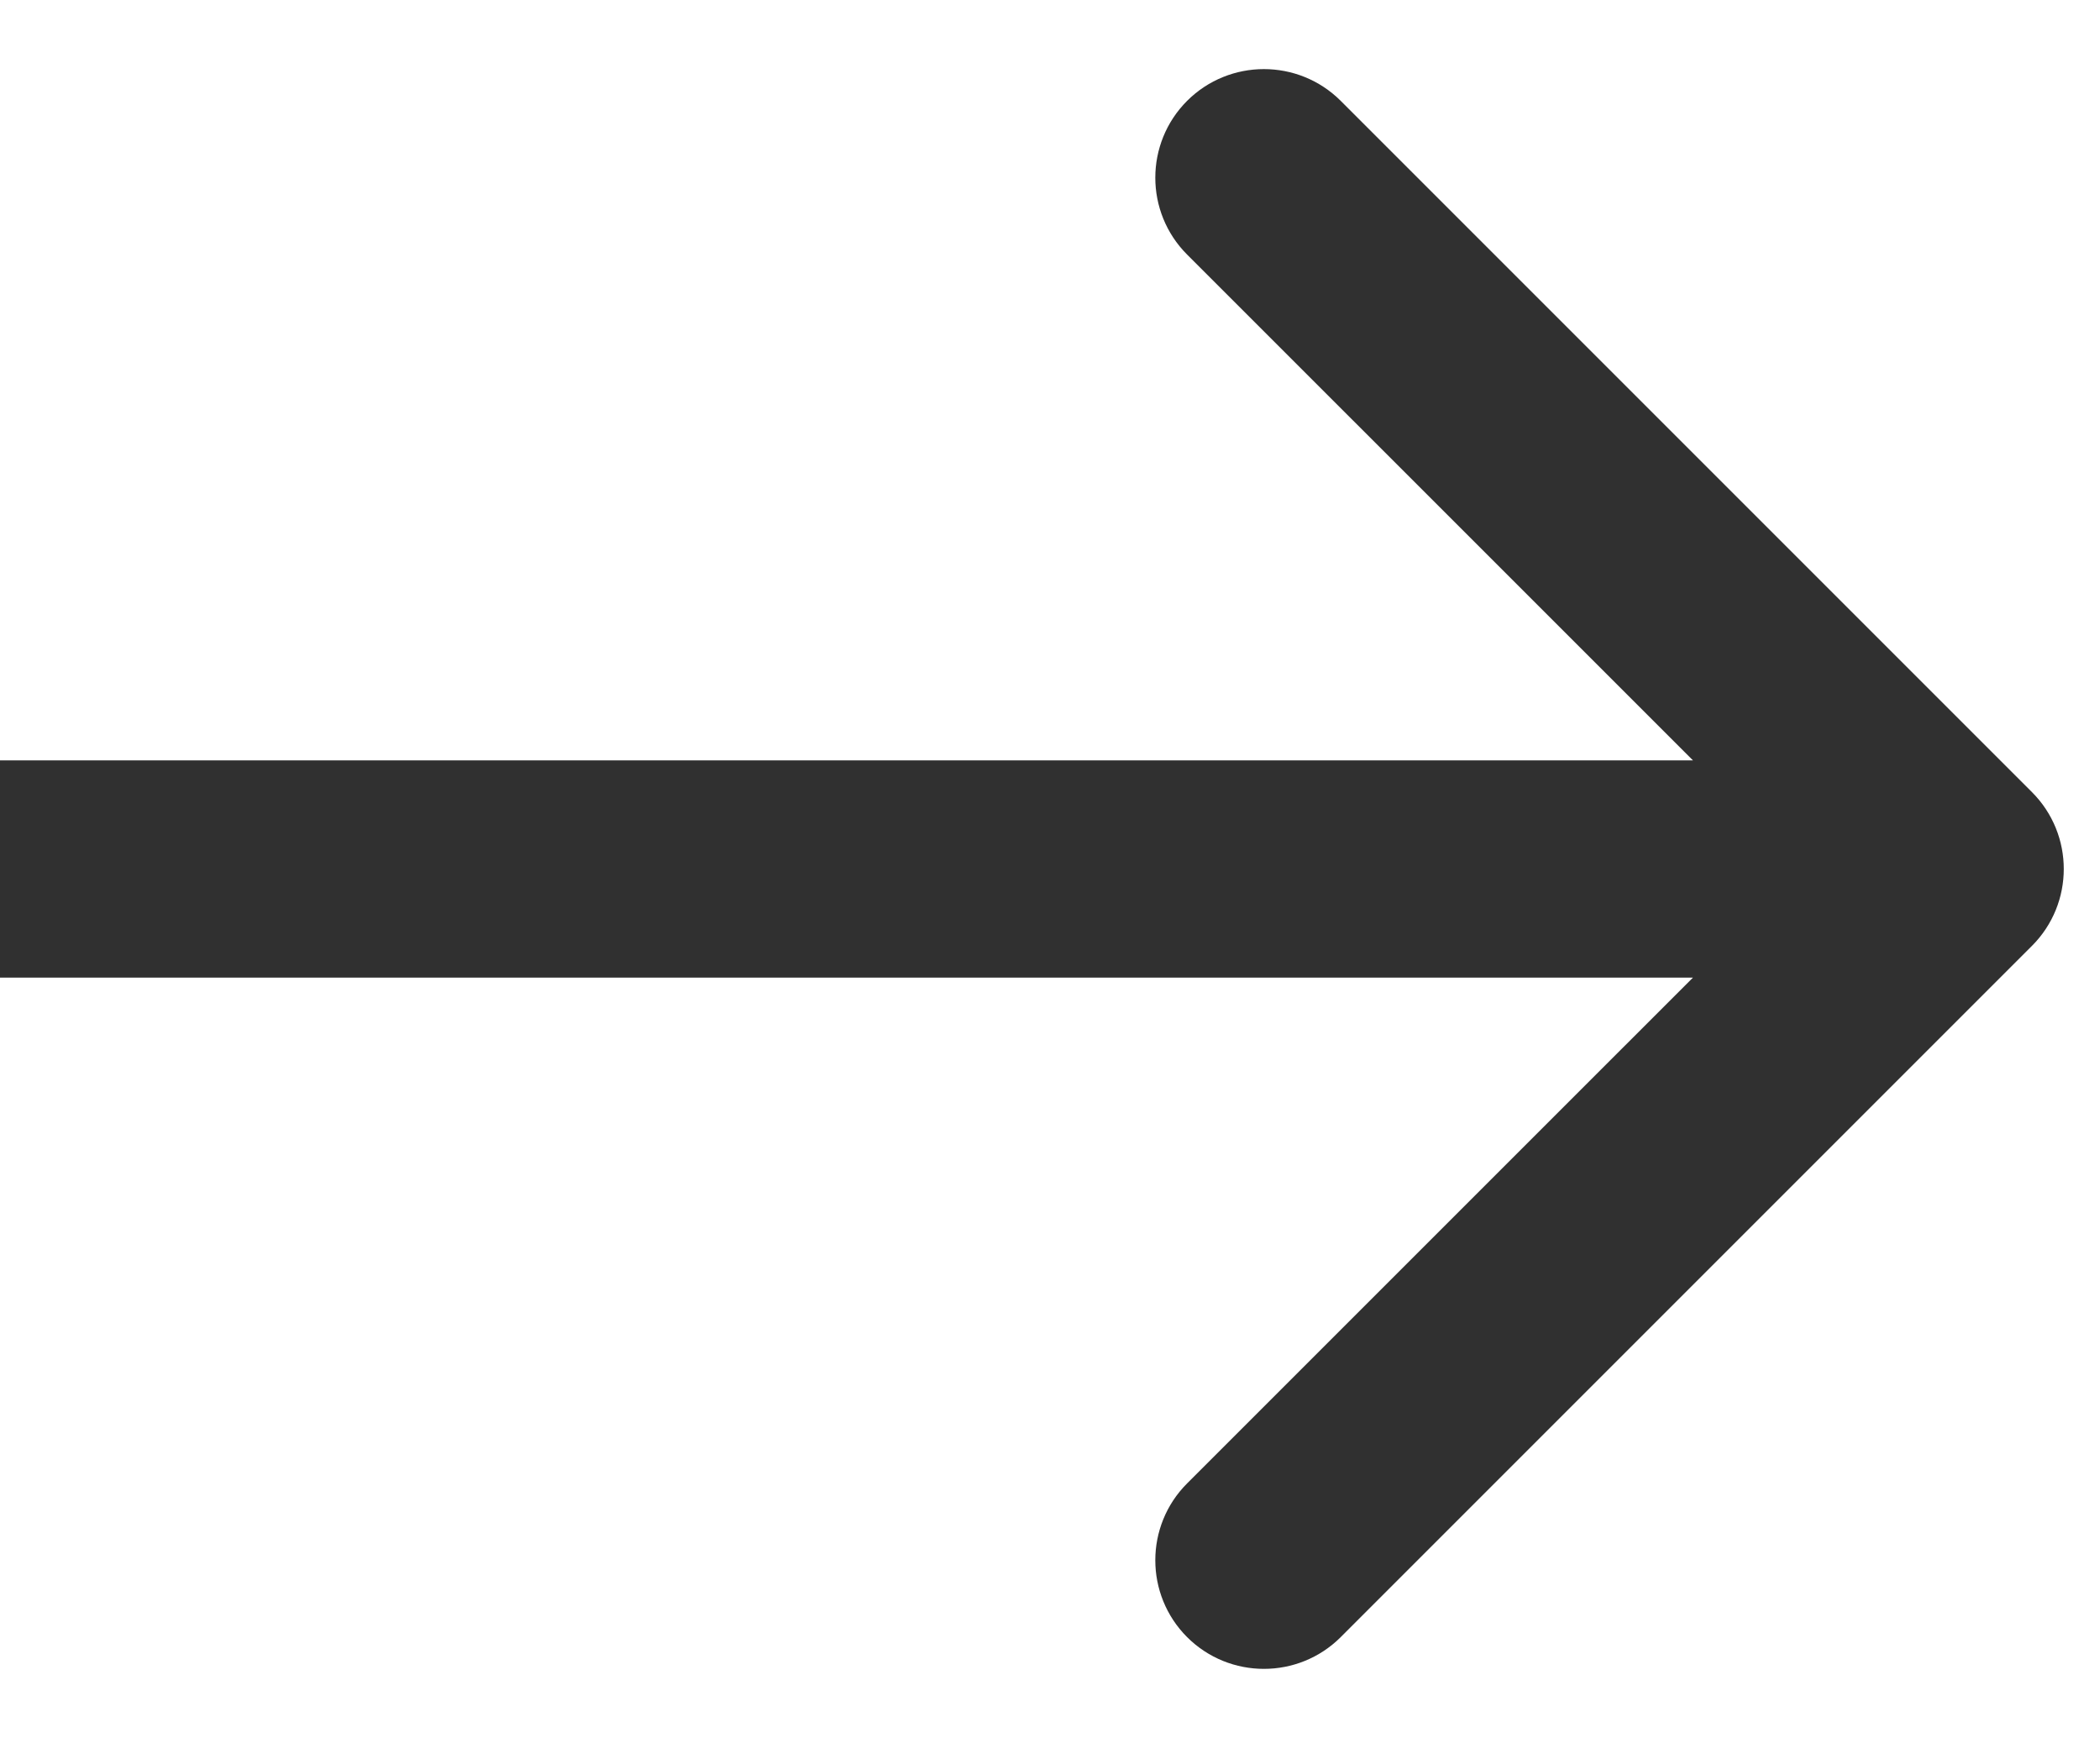 <svg width="29" height="24" viewBox="0 0 29 24" fill="none" xmlns="http://www.w3.org/2000/svg">
<path d="M28.061 13.061C28.646 12.475 28.646 11.525 28.061 10.939L18.515 1.393C17.929 0.808 16.979 0.808 16.393 1.393C15.808 1.979 15.808 2.929 16.393 3.515L24.879 12L16.393 20.485C15.808 21.071 15.808 22.021 16.393 22.607C16.979 23.192 17.929 23.192 18.515 22.607L28.061 13.061ZM1.31134e-07 13.5L27 13.5L27 10.5L-1.31134e-07 10.5L1.31134e-07 13.5Z" fill="#303030"/>
</svg>
